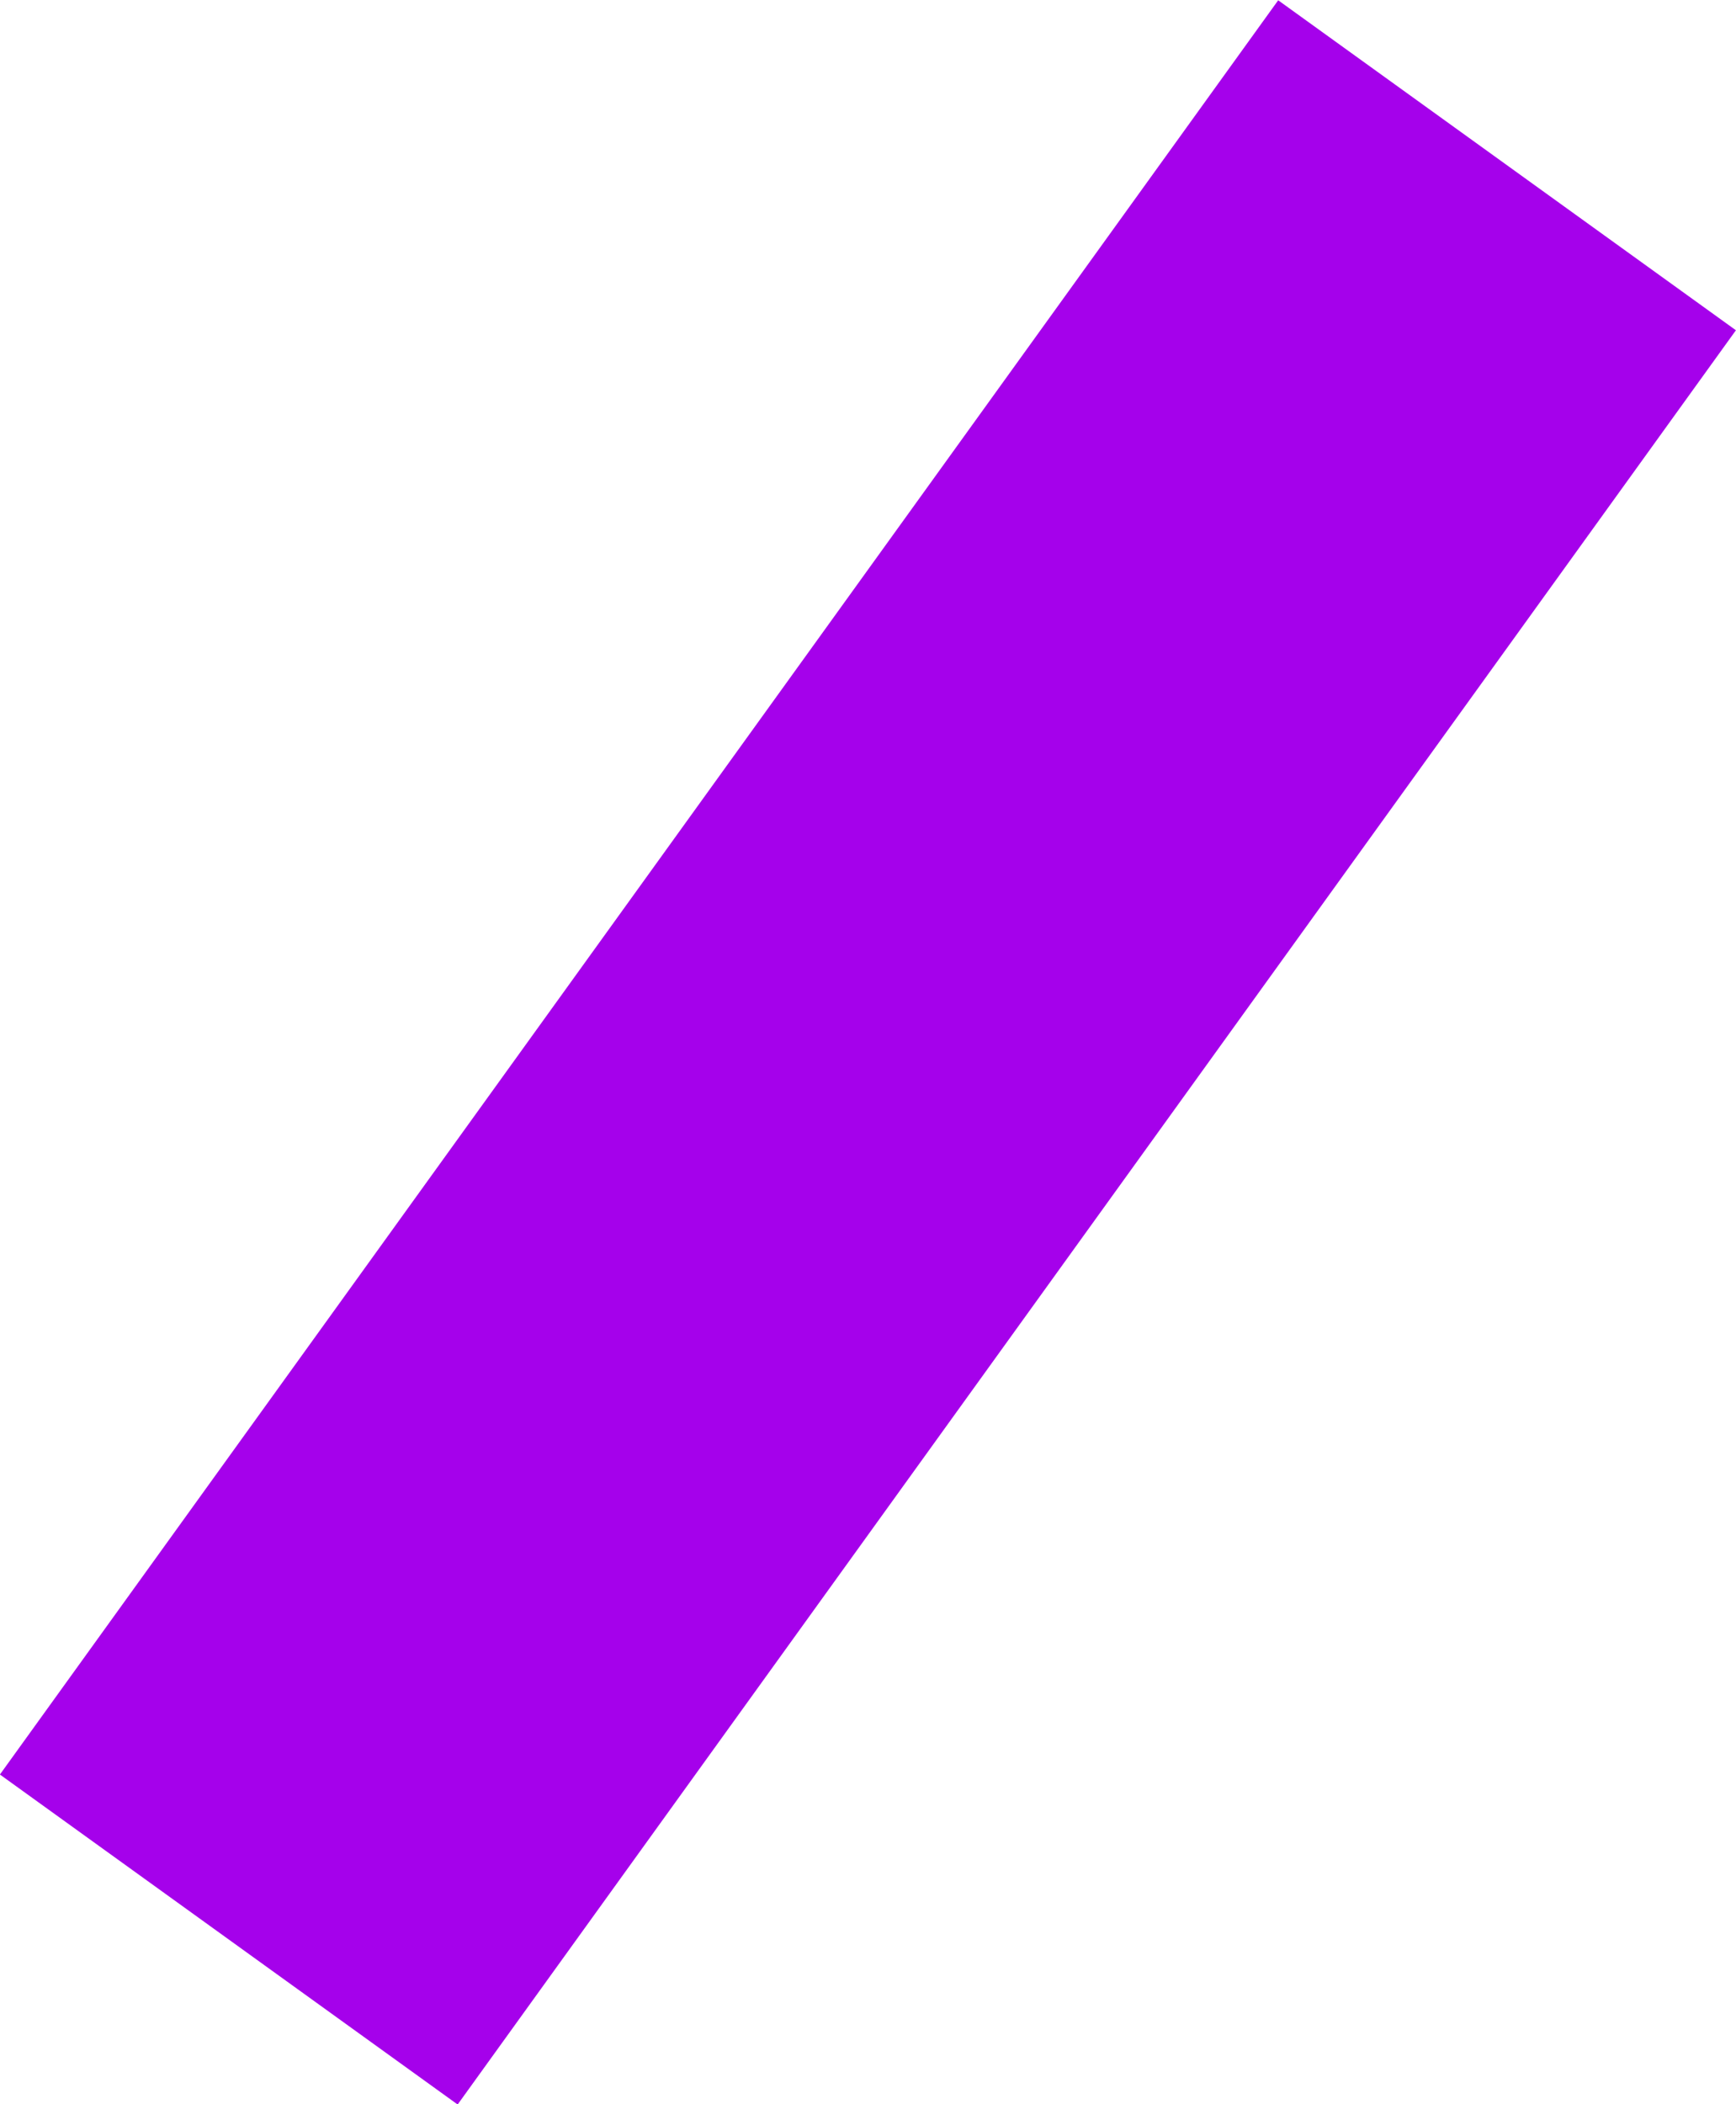 <?xml version="1.0" encoding="UTF-8"?> <svg xmlns="http://www.w3.org/2000/svg" viewBox="0 0 49.23 59.65"> <defs> <style>.cls-1{fill:#a501eb;}</style> </defs> <g id="Layer_2" data-name="Layer 2"> <g id="Слой_1" data-name="Слой 1"> <rect class="cls-1" x="16.62" y="-1.17" width="16" height="62" transform="translate(22.08 -8.76) rotate(35.78)"></rect> </g> </g> </svg> 